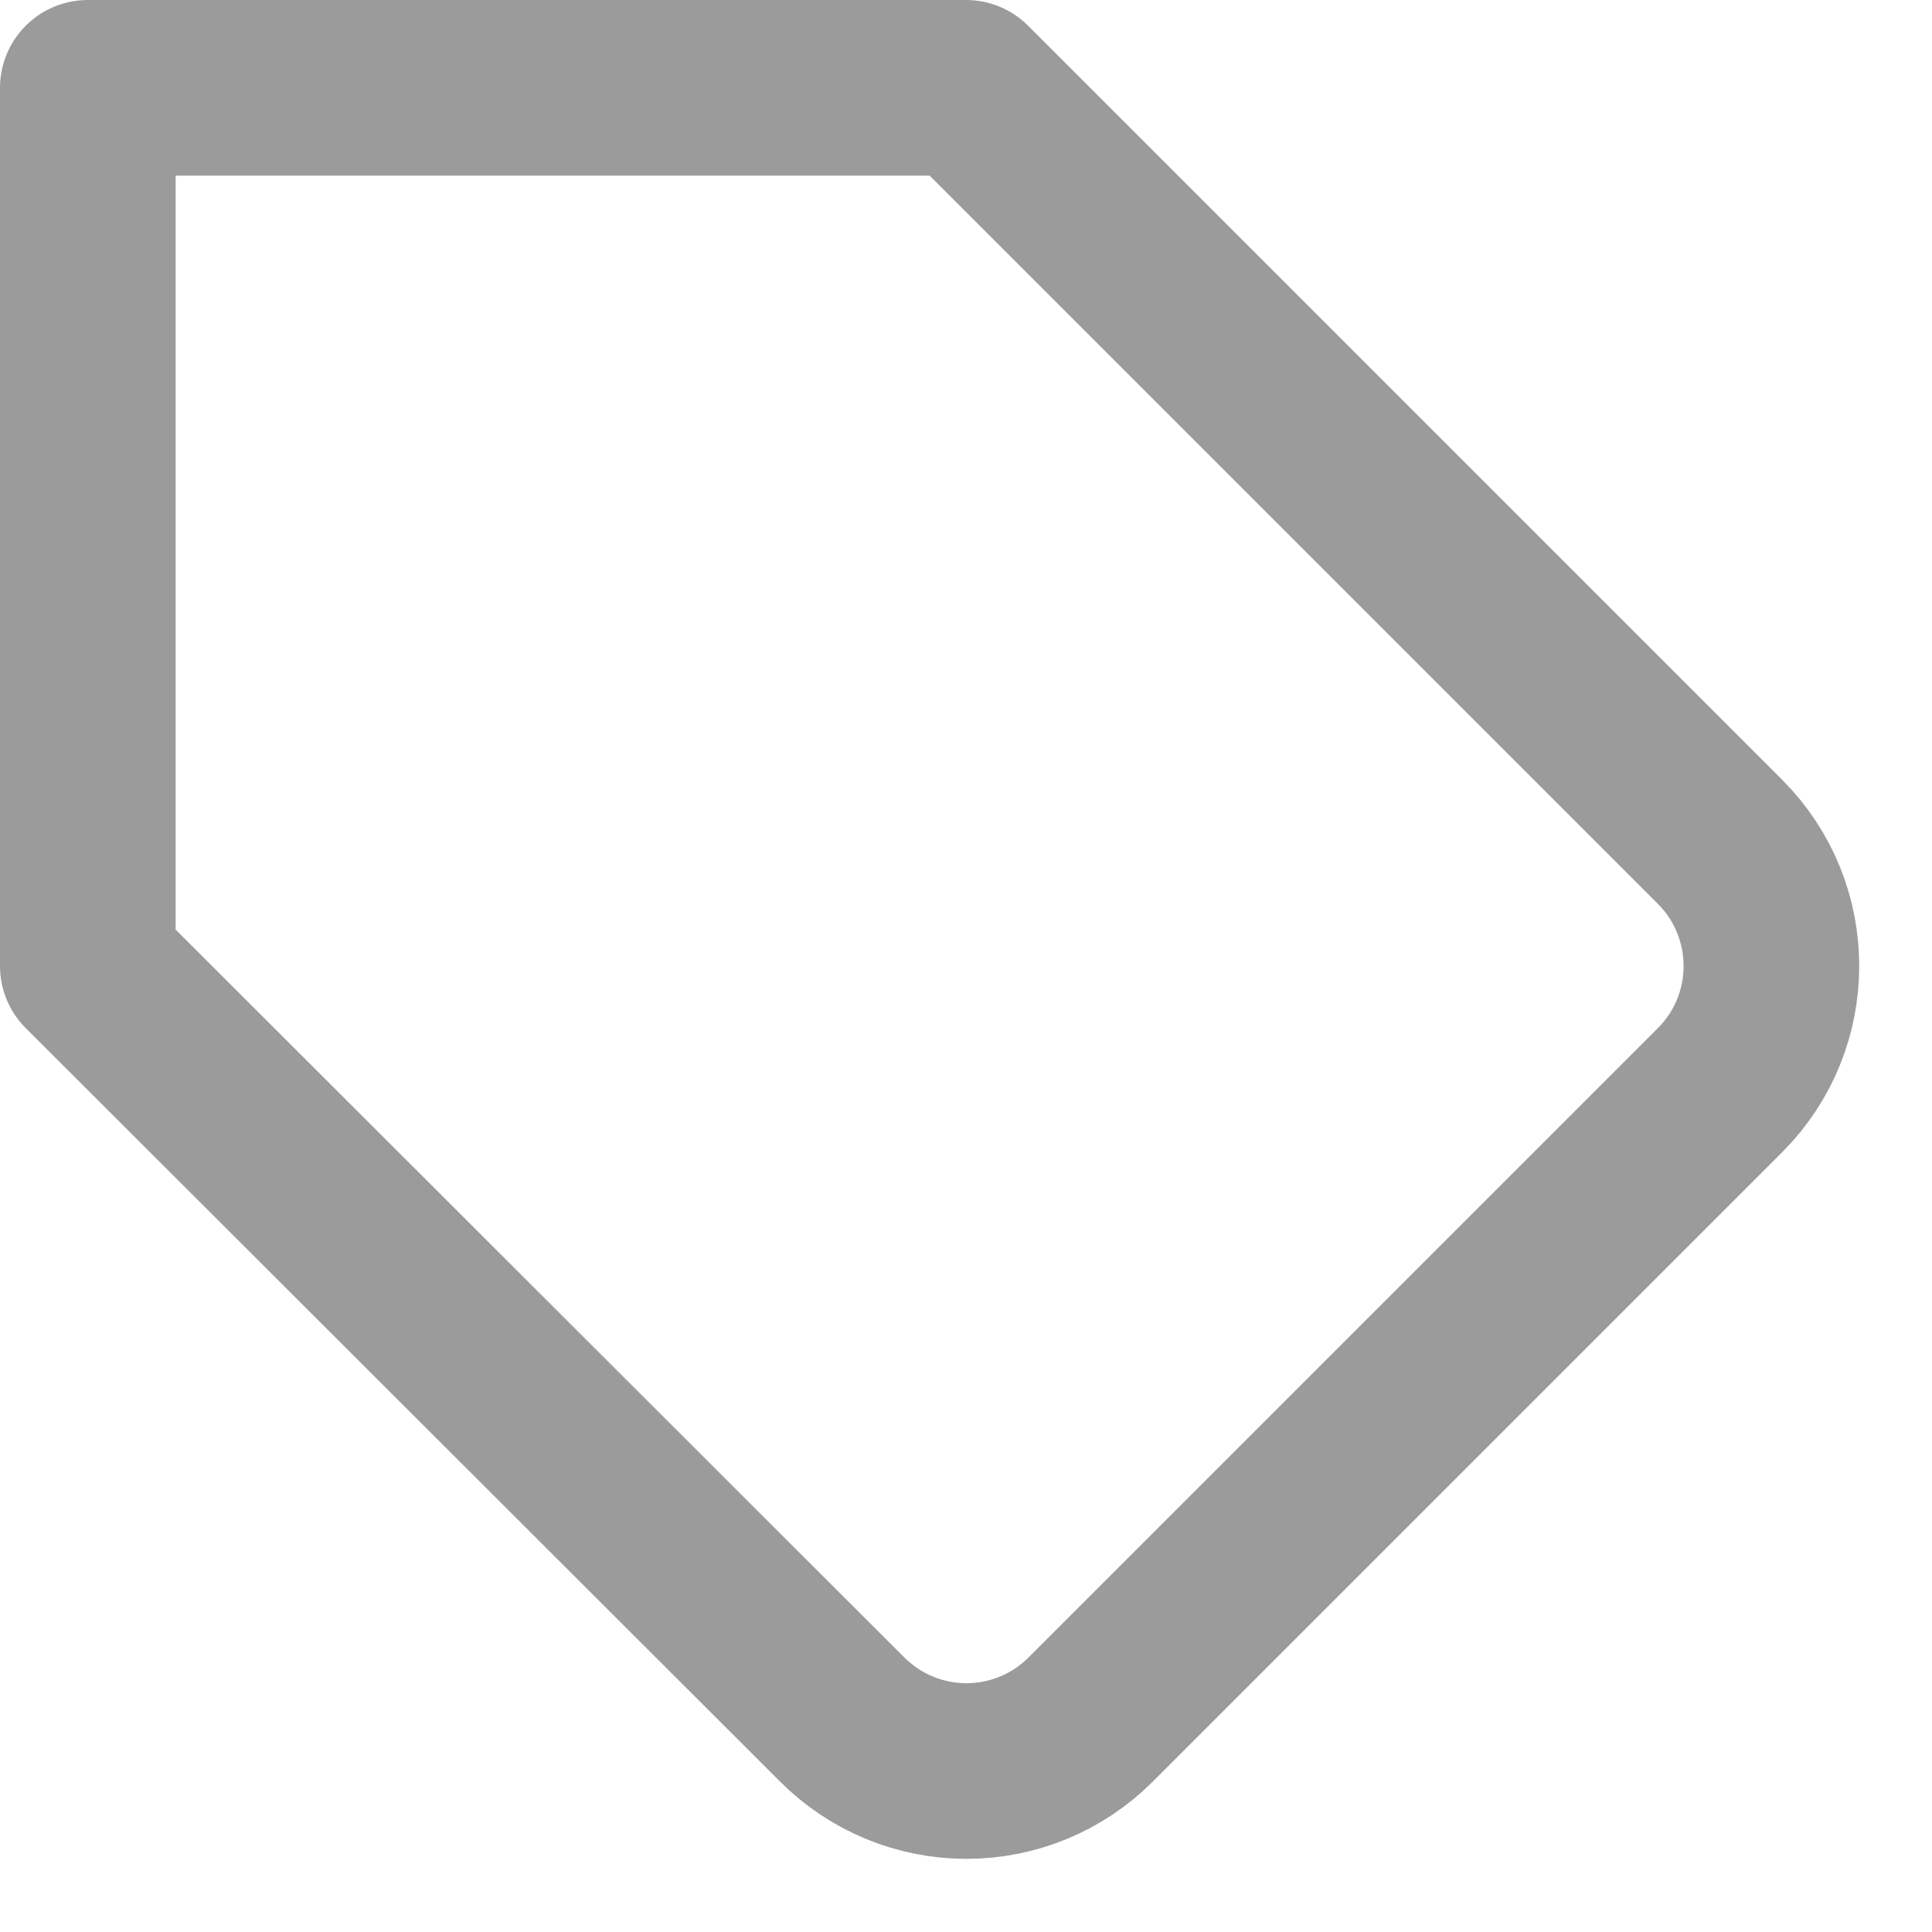 <?xml version="1.0" encoding="UTF-8"?>
<svg width="22px" height="22px" viewBox="0 0 22 22" version="1.1" xmlns="http://www.w3.org/2000/svg" xmlns:xlink="http://www.w3.org/1999/xlink">
    <!-- Generator: Sketch 51.3 (57544) - http://www.bohemiancoding.com/sketch -->
    <title>tag</title>
    <desc>Created with Sketch.</desc>
    <defs></defs>
    <g id="Page-4" stroke="none" stroke-width="1" fill="none" fill-rule="evenodd" stroke-linecap="round" stroke-linejoin="round">
        <g id="Blog-Single" transform="translate(-239, -944)" stroke="#9B9B9B" stroke-width="2">
            <g id="tag" transform="translate(240, 945)">
                <g id="Shape">
                    <path d="M18.59,11.41 L11.42,18.58 C11.045,18.956 10.536,19.167 10.005,19.167 C9.474,19.167 8.965,18.956 8.59,18.58 L0,10 L0,0 L10,0 L18.59,8.59 C19.365,9.37 19.365,10.63 18.59,11.41 Z"></path>
                </g>
            </g>
        </g>
    </g>
</svg>